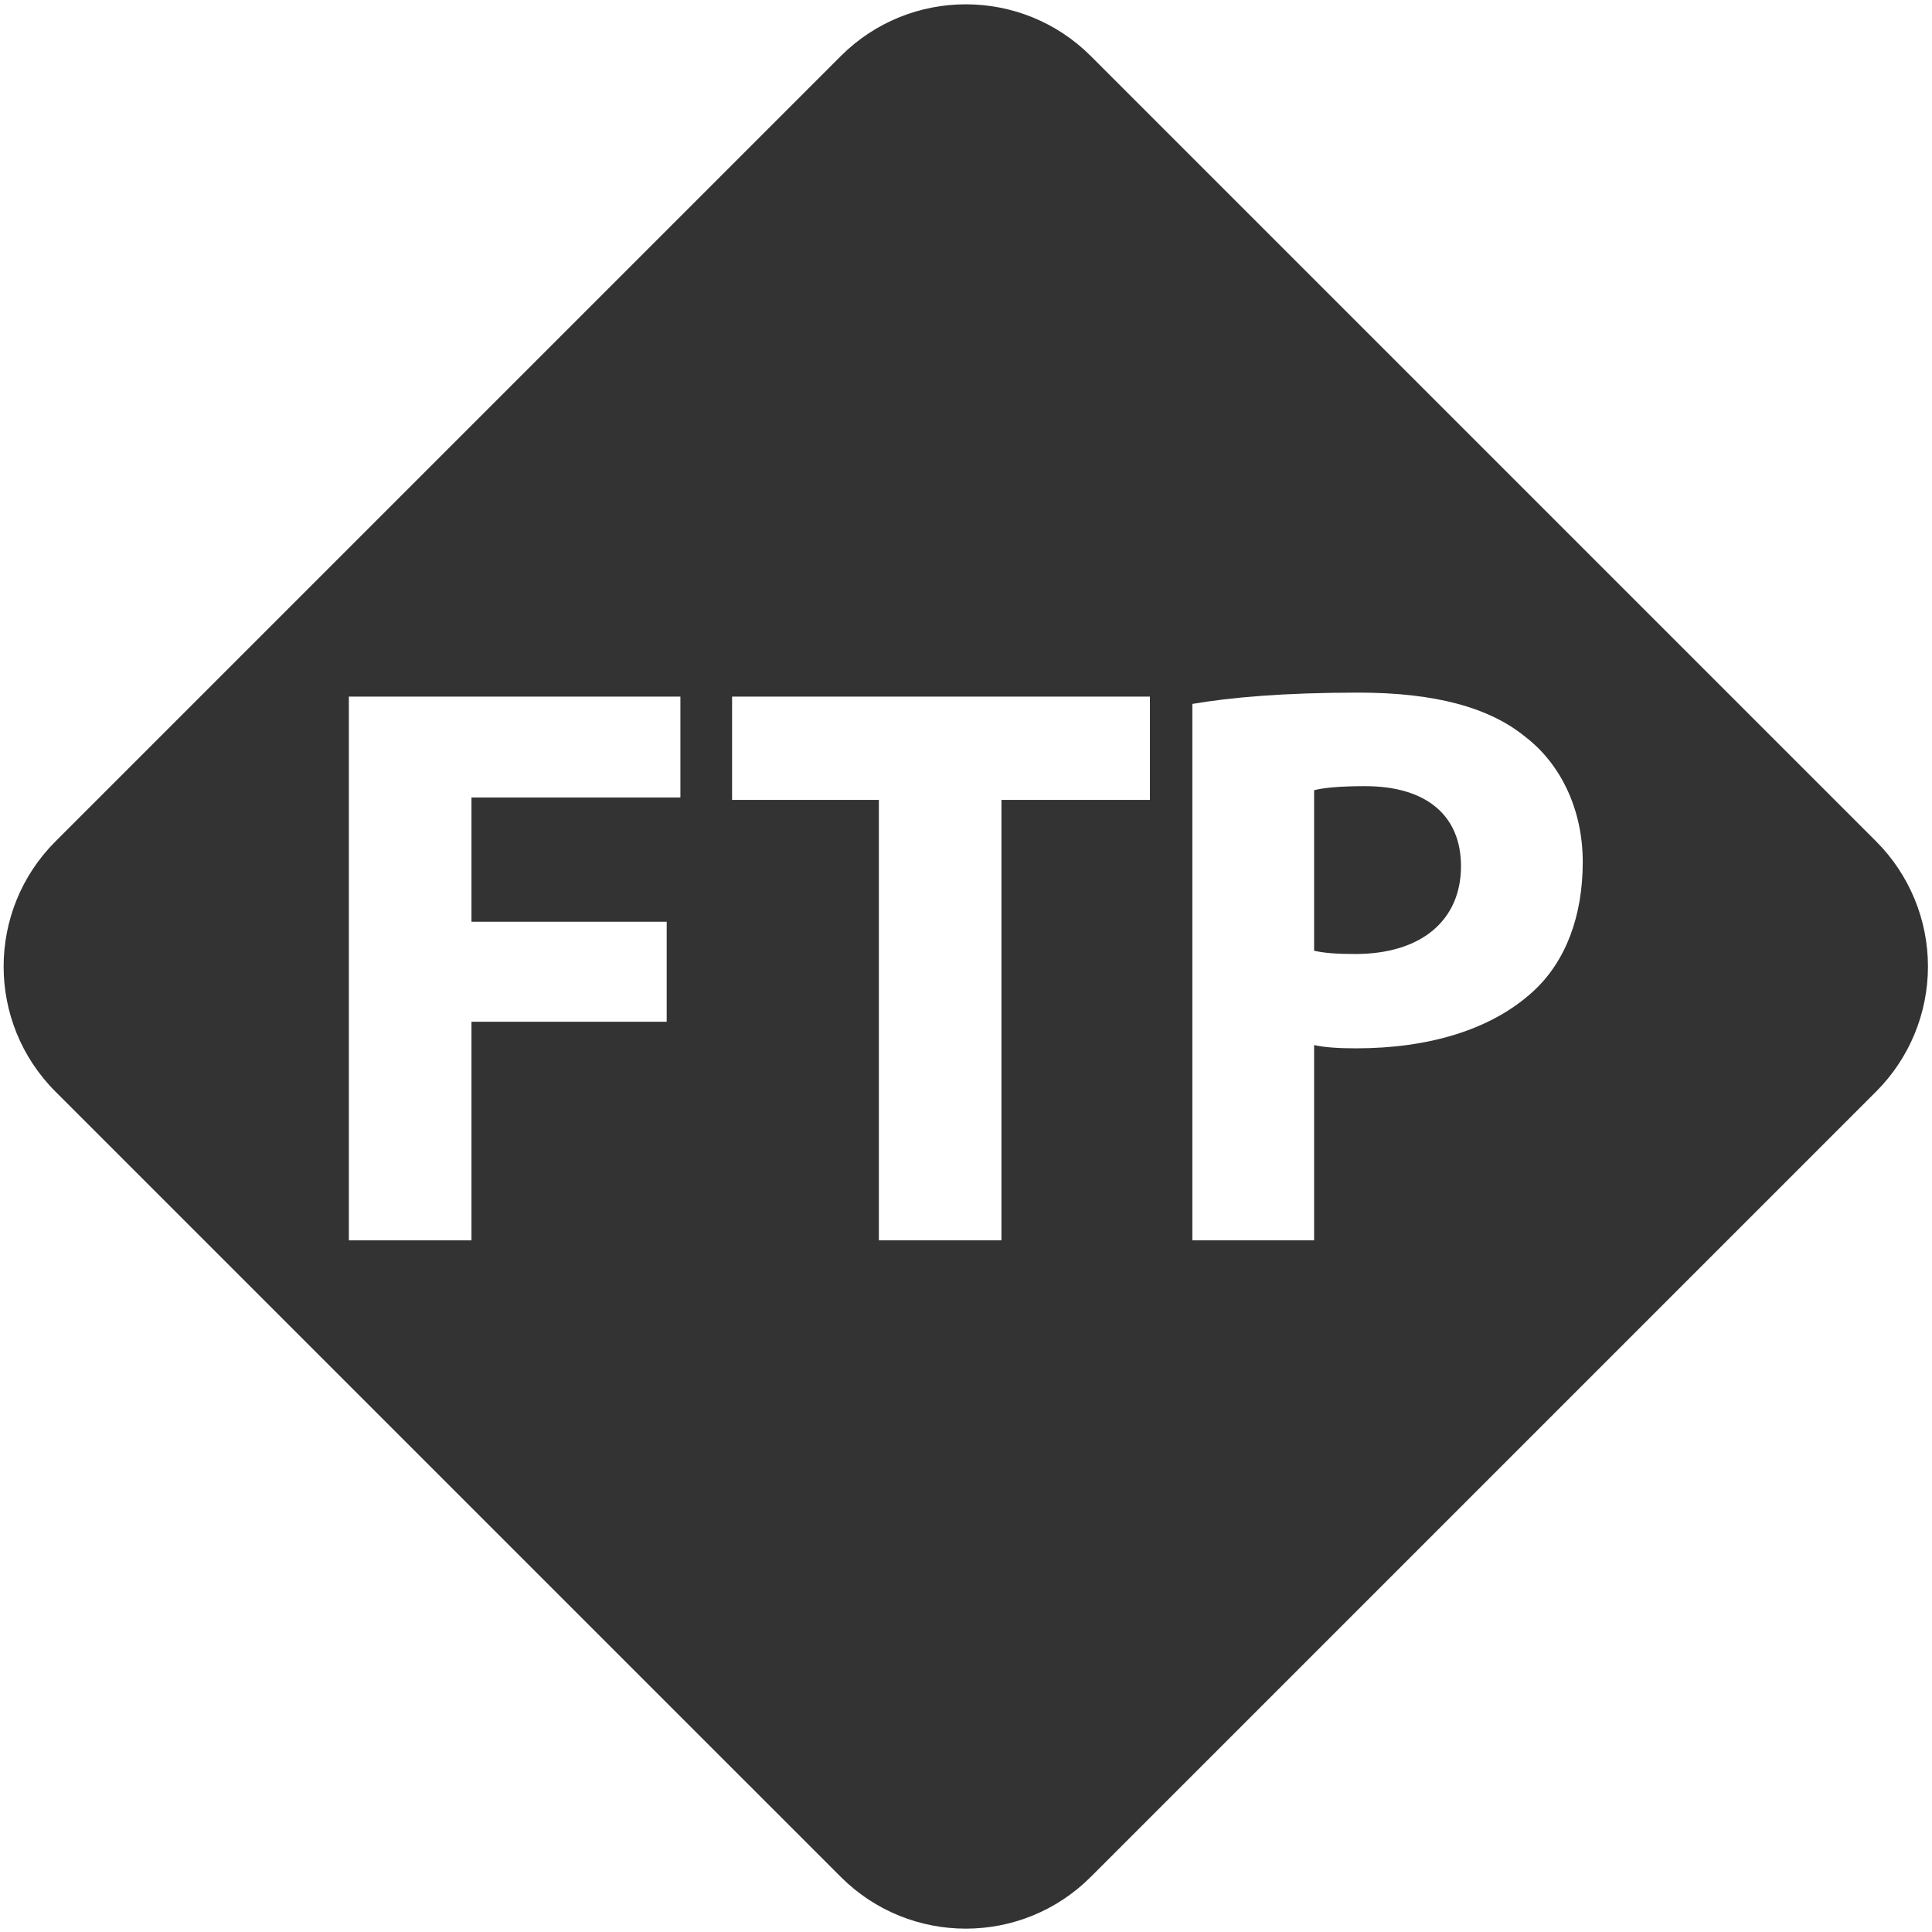 <svg version="1.1"
		 width="12"
		 height="12"
		 viewBox="18.6 29.9 61.2 61.2"
		 xmlns="http://www.w3.org/2000/svg"
		 xmlns:xlink="http://www.w3.org/1999/xlink"
		 xml:space="preserve">
	<g fill="#333">
		<path d="M61.838,54.803c-0.793,0-1.33,0.053-1.611,0.129v5.085c0.332,0.075,0.742,0.103,1.304,0.103
			c2.069,0,3.349-1.047,3.349-2.785C64.879,55.75,63.805,54.803,61.838,54.803z"/>
		<path d="M53.155,31.677c-2.188-2.187-5.734-2.187-7.922,0L20.356,56.555c-2.188,2.188-2.188,5.734,0,7.923l24.876,24.875
			c2.188,2.188,5.734,2.188,7.922,0l24.877-24.877c1.051-1.05,1.641-2.476,1.641-3.961s-0.59-2.91-1.641-3.962L53.155,31.677z
			 M40.153,55.161h-6.618v3.937h6.184v3.168h-6.184v6.925h-3.884V51.967h10.502V55.161z M55.026,55.238h-4.703v13.951H46.44V55.238
			h-4.65v-3.271h13.236V55.238z M67.178,61.293c-1.33,1.229-3.322,1.815-5.621,1.815c-0.512,0-0.971-0.024-1.33-0.103v6.184h-3.857
			V52.198c1.201-0.205,2.889-0.358,5.264-0.358c2.401,0,4.139,0.461,5.289,1.405c1.1,0.845,1.814,2.274,1.814,3.962
			C68.736,58.918,68.2,60.349,67.178,61.293z"/>
	</g>
</svg>
